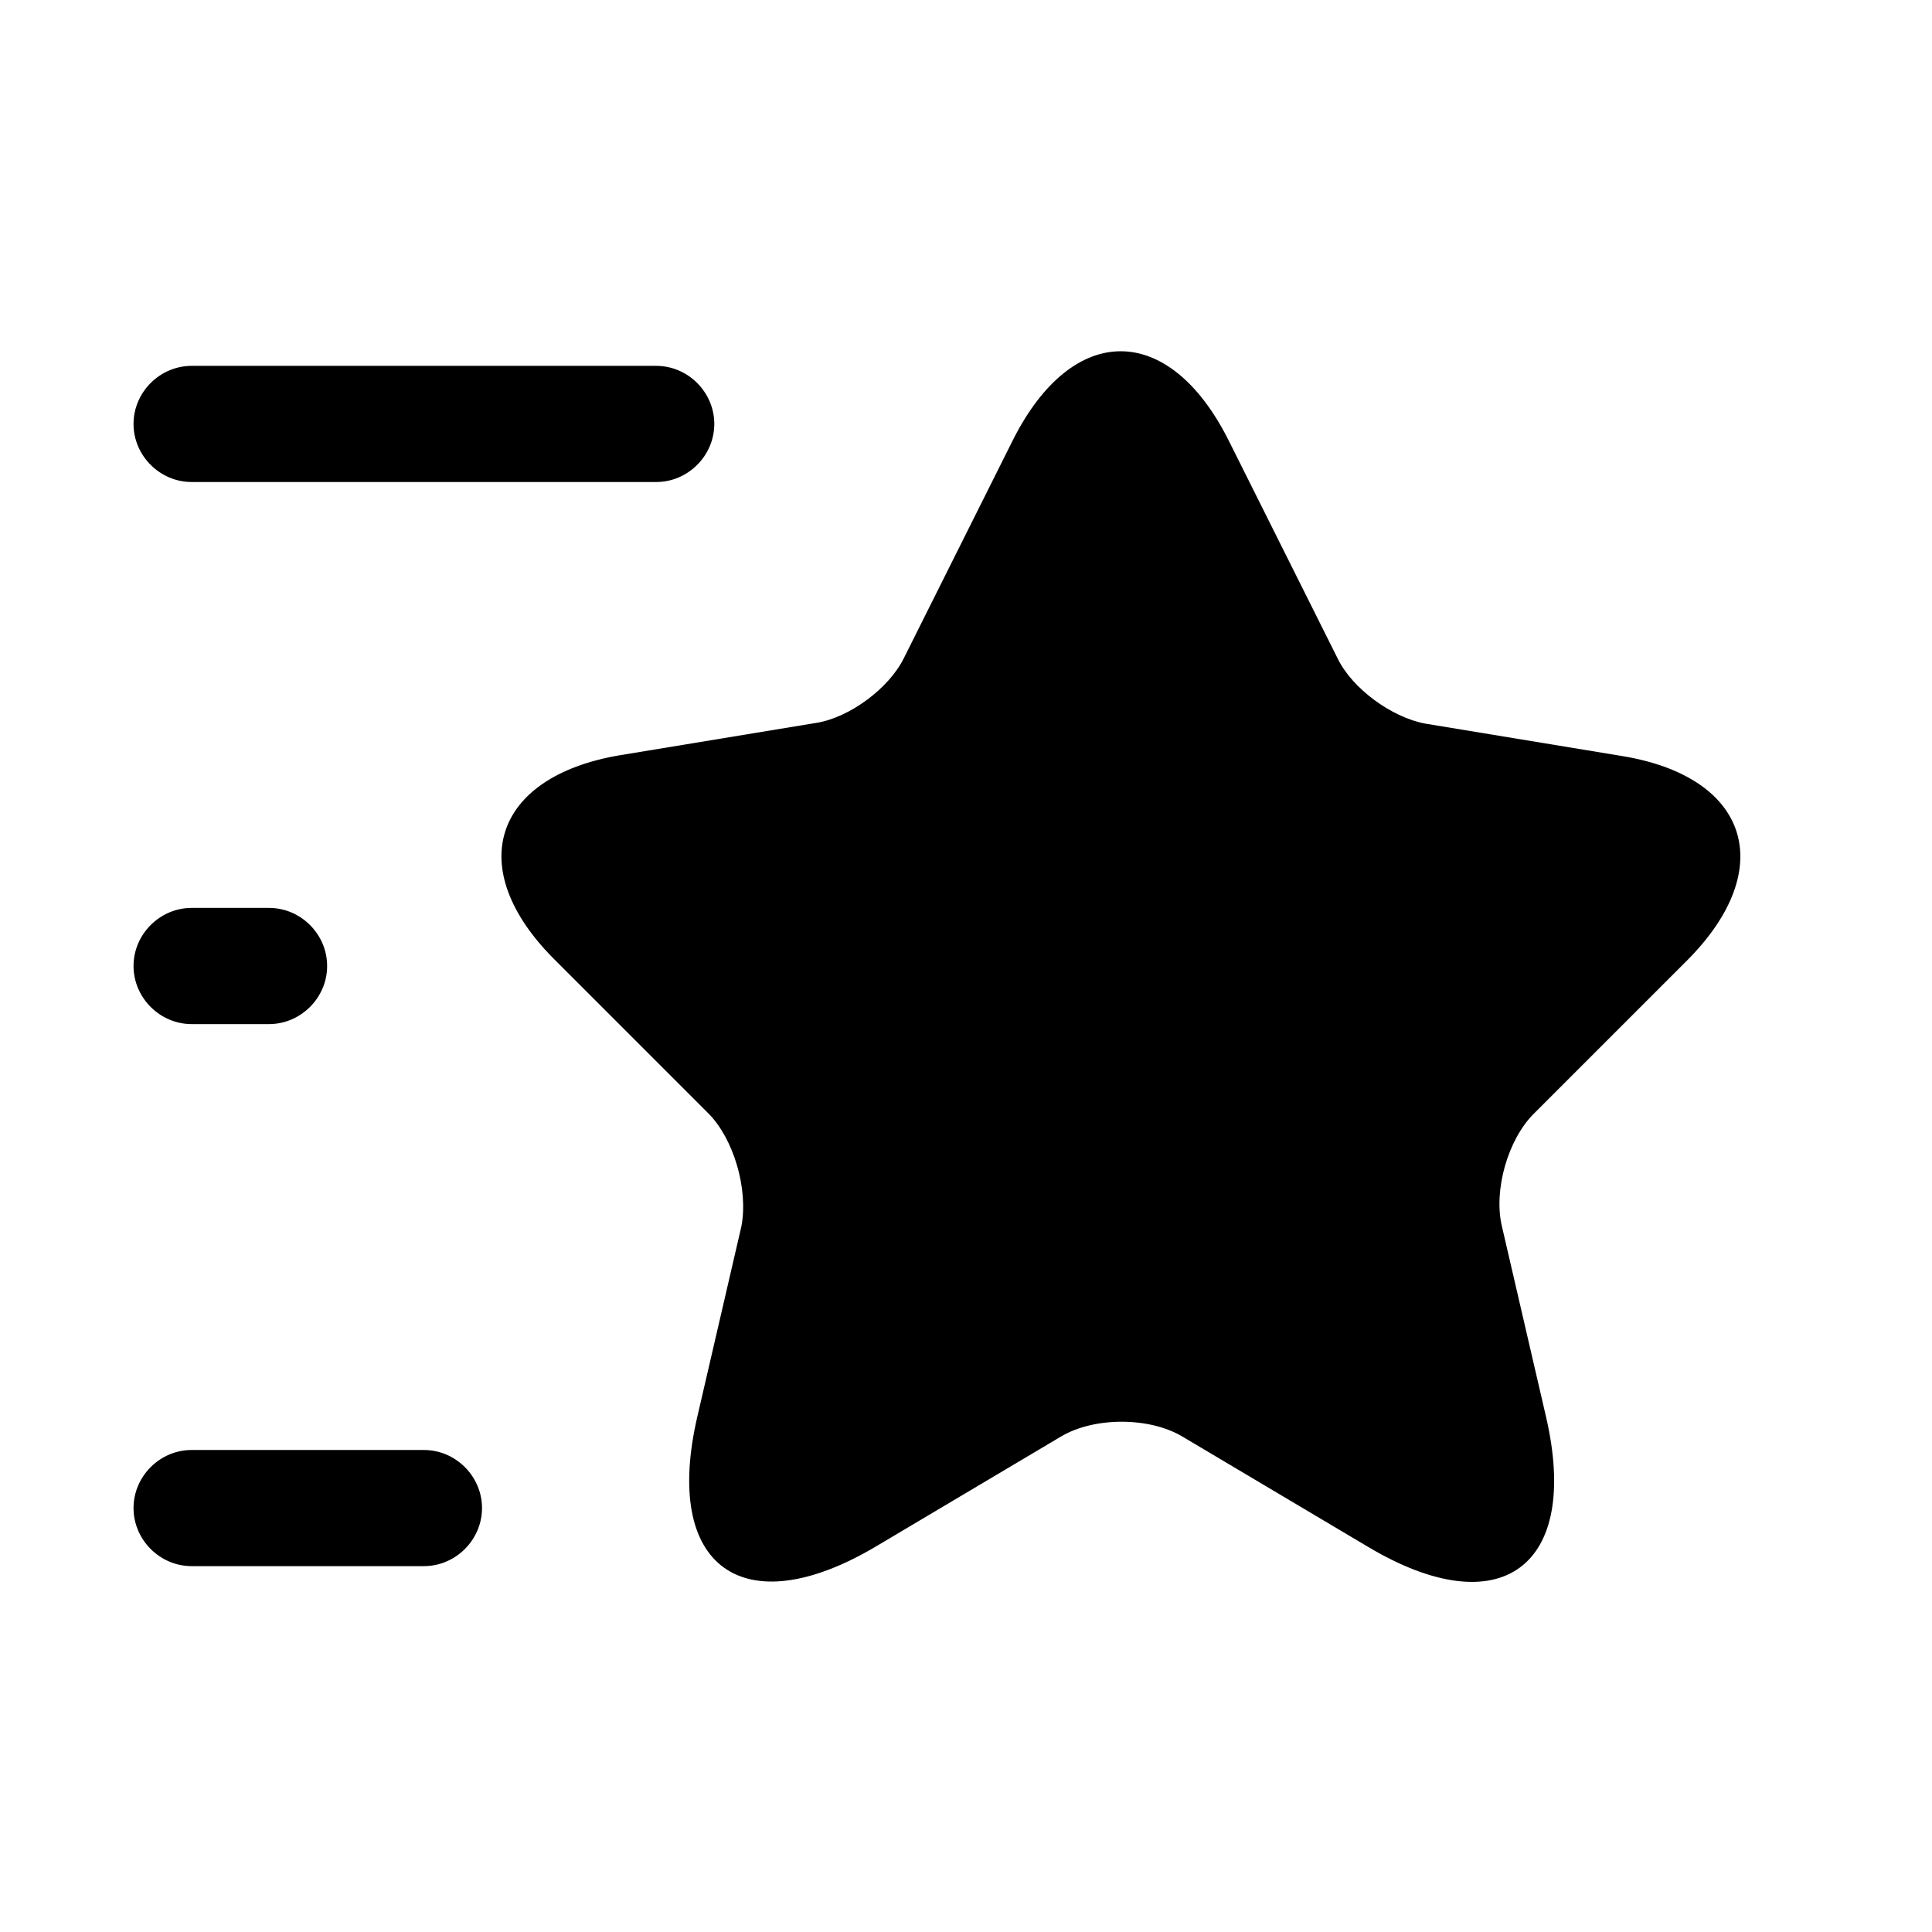 <svg width="43" height="43" viewBox="0 0 43 43" fill="none" xmlns="http://www.w3.org/2000/svg">
<path d="M27.343 9.797L29.773 14.658C30.1 15.33 30.979 15.968 31.72 16.105L36.115 16.829C38.925 17.295 39.58 19.328 37.563 21.362L34.133 24.792C33.565 25.361 33.237 26.481 33.427 27.291L34.409 31.531C35.185 34.874 33.392 36.184 30.445 34.426L26.326 31.979C25.585 31.531 24.344 31.531 23.603 31.979L19.484 34.426C16.537 36.167 14.744 34.874 15.52 31.531L16.502 27.291C16.657 26.464 16.33 25.343 15.761 24.775L12.331 21.345C10.315 19.328 10.97 17.295 13.779 16.812L18.174 16.088C18.915 15.968 19.794 15.313 20.121 14.64L22.551 9.78C23.878 7.161 26.016 7.161 27.343 9.797Z" fill="black"/>
<path d="M14.606 10.728H4.265C3.558 10.728 2.972 10.142 2.972 9.436C2.972 8.729 3.558 8.143 4.265 8.143H14.606C15.312 8.143 15.898 8.729 15.898 9.436C15.898 10.142 15.312 10.728 14.606 10.728Z" fill="black"/>
<path d="M9.435 34.857H4.265C3.558 34.857 2.972 34.271 2.972 33.564C2.972 32.858 3.558 32.272 4.265 32.272H9.435C10.142 32.272 10.728 32.858 10.728 33.564C10.728 34.271 10.142 34.857 9.435 34.857Z" fill="black"/>
<path d="M5.988 22.793H4.265C3.558 22.793 2.972 22.206 2.972 21.5C2.972 20.793 3.558 20.207 4.265 20.207H5.988C6.695 20.207 7.281 20.793 7.281 21.5C7.281 22.206 6.695 22.793 5.988 22.793Z" fill="black"/>
</svg>
